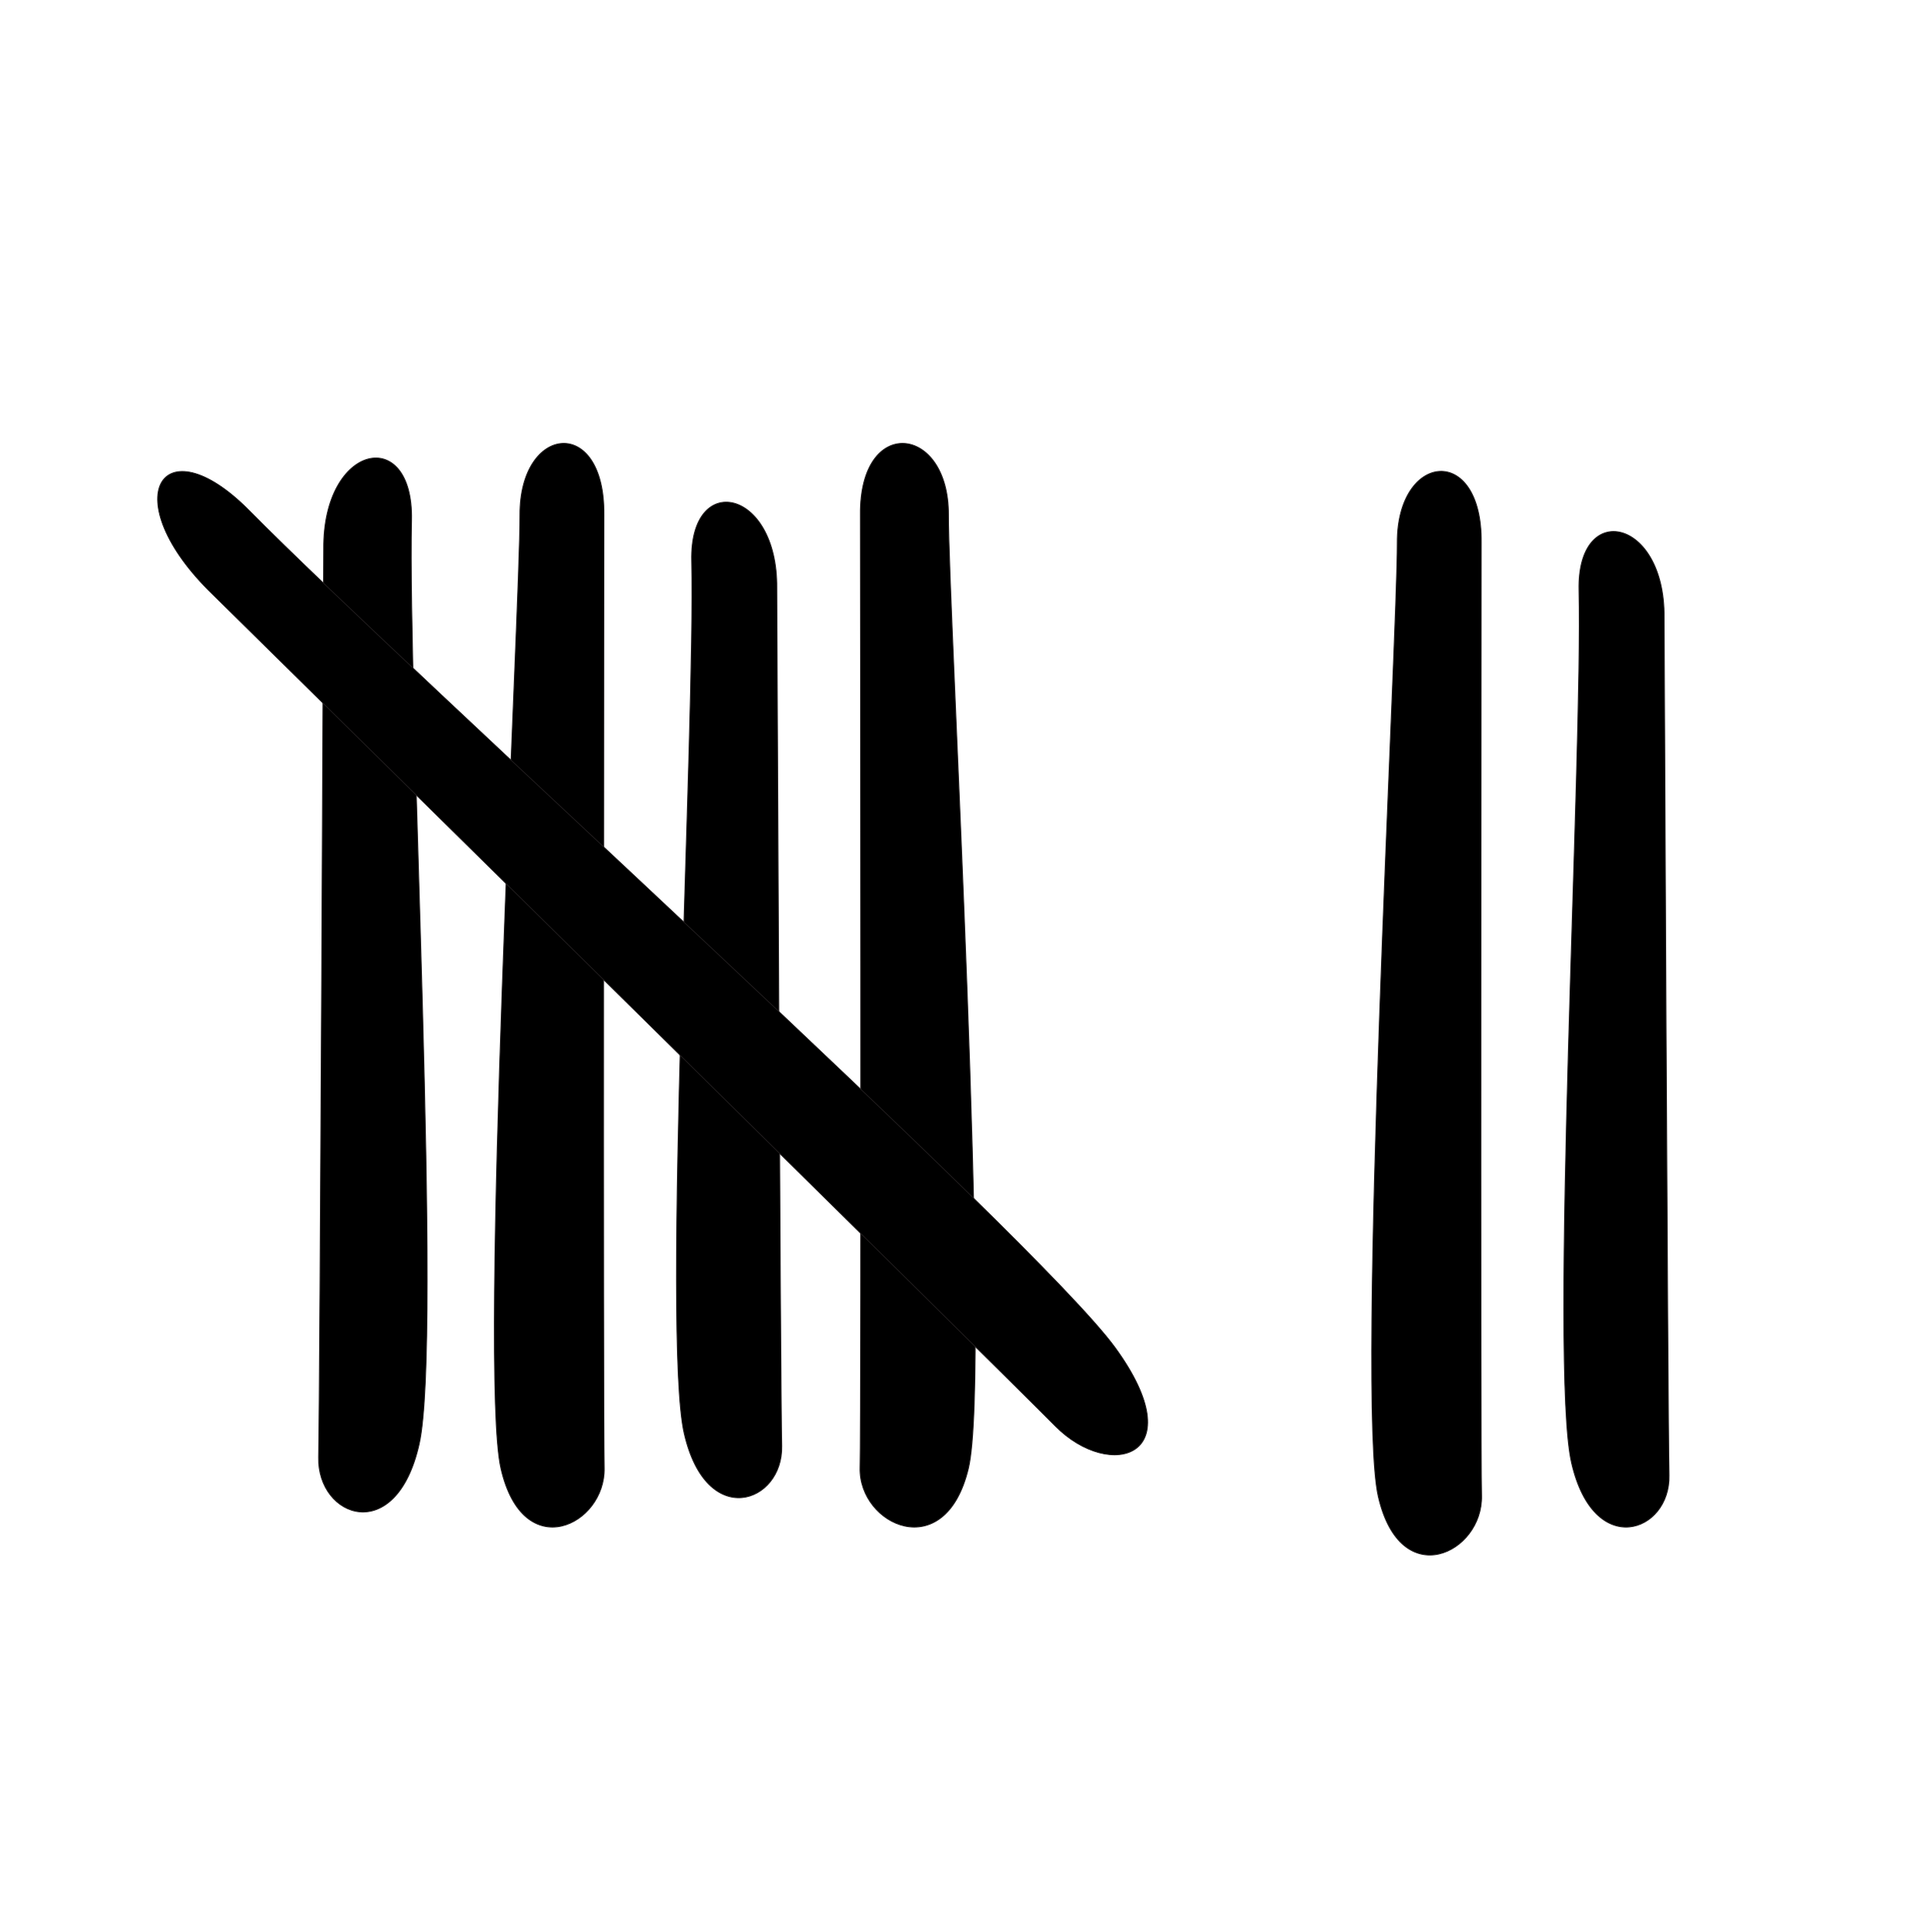 <?xml version="1.0" encoding="UTF-8" standalone="no"?>
<!DOCTYPE svg PUBLIC "-//W3C//DTD SVG 1.1//EN" "http://www.w3.org/Graphics/SVG/1.1/DTD/svg11.dtd">
<svg width="100%" height="100%" viewBox="0 0 2100 2100" version="1.1" xmlns="http://www.w3.org/2000/svg" xmlns:xlink="http://www.w3.org/1999/xlink" xml:space="preserve" xmlns:serif="http://www.serif.com/" style="fill-rule:evenodd;clip-rule:evenodd;stroke-linecap:round;stroke-linejoin:round;stroke-miterlimit:1.5;">
    <g transform="matrix(-0.723,0,0,0.716,1303.67,359.511)">
        <path d="M895.202,279.307C895.202,279.307 896.774,1639.58 894.709,1726.29C892.645,1812.99 1016.4,1874.92 1050,1727.32C1083.6,1579.72 1020.89,416.703 1021.46,279.42C1022.03,142.137 893.631,127.725 895.202,279.307Z" style="stroke:rgb(35,31,32);stroke-width:1.39px;"/>
    </g>
    <g transform="matrix(-0.723,0,0,0.716,2257.29,389.883)">
        <path d="M895.202,279.307C895.202,279.307 896.774,1639.58 894.709,1726.29C892.645,1812.99 1016.4,1874.92 1050,1727.32C1083.6,1579.72 1020.89,416.703 1021.46,279.42C1022.03,142.137 893.631,127.725 895.202,279.307Z" style="stroke:rgb(35,31,32);stroke-width:1.39px;"/>
    </g>
    <g transform="matrix(0.758,0,0,0.716,256.662,359.511)">
        <path d="M895.202,279.307C895.202,279.307 896.774,1639.58 894.709,1726.29C892.645,1812.99 1016.4,1874.92 1050,1727.32C1083.6,1579.72 1020.89,416.703 1021.46,279.42C1022.03,142.137 893.631,127.725 895.202,279.307Z" style="stroke:rgb(35,31,32);stroke-width:1.36px;"/>
    </g>
    <g transform="matrix(-0.723,0,0,0.716,1486.54,359.511)">
        <path d="M888.248,390.74C888.248,390.74 882.865,1606.32 880.8,1693.02C878.736,1779.73 993.796,1821.7 1027.4,1674.1C1061,1526.49 1010.46,601.316 1016.24,349.274C1019.39,212.023 886.676,239.158 888.248,390.74Z" style="stroke:rgb(35,31,32);stroke-width:1.39px;"/>
    </g>
    <g transform="matrix(-0.723,0,0,0.716,2451.03,391.425)">
        <path d="M888.248,390.74C888.248,390.74 882.865,1606.32 880.8,1693.02C878.736,1779.73 993.796,1821.7 1027.4,1674.1C1061,1526.49 1010.46,601.316 1016.24,349.274C1019.39,212.023 886.676,239.158 888.248,390.74Z" style="stroke:rgb(35,31,32);stroke-width:1.39px;"/>
    </g>
    <g transform="matrix(0.746,0,0,0.758,-310.79,300.594)">
        <path d="M888.248,390.74C888.248,390.74 882.865,1606.32 880.8,1693.02C878.736,1779.73 993.796,1821.7 1027.4,1674.1C1061,1526.49 1010.46,601.316 1016.24,349.274C1019.39,212.023 886.676,239.158 888.248,390.74Z" style="stroke:rgb(35,31,32);stroke-width:1.33px;"/>
    </g>
    <g transform="matrix(0.536,-0.492,0.706,0.691,-520.438,813.483)">
        <path d="M888.248,390.74C888.248,390.74 882.865,1606.32 880.8,1693.02C878.736,1779.73 993.796,1821.7 1027.4,1674.1C1061,1526.49 1010.46,601.316 1016.24,349.274C1019.39,212.023 886.676,239.158 888.248,390.74Z" style="stroke:rgb(35,31,32);stroke-width:1.12px;"/>
    </g>
</svg>
